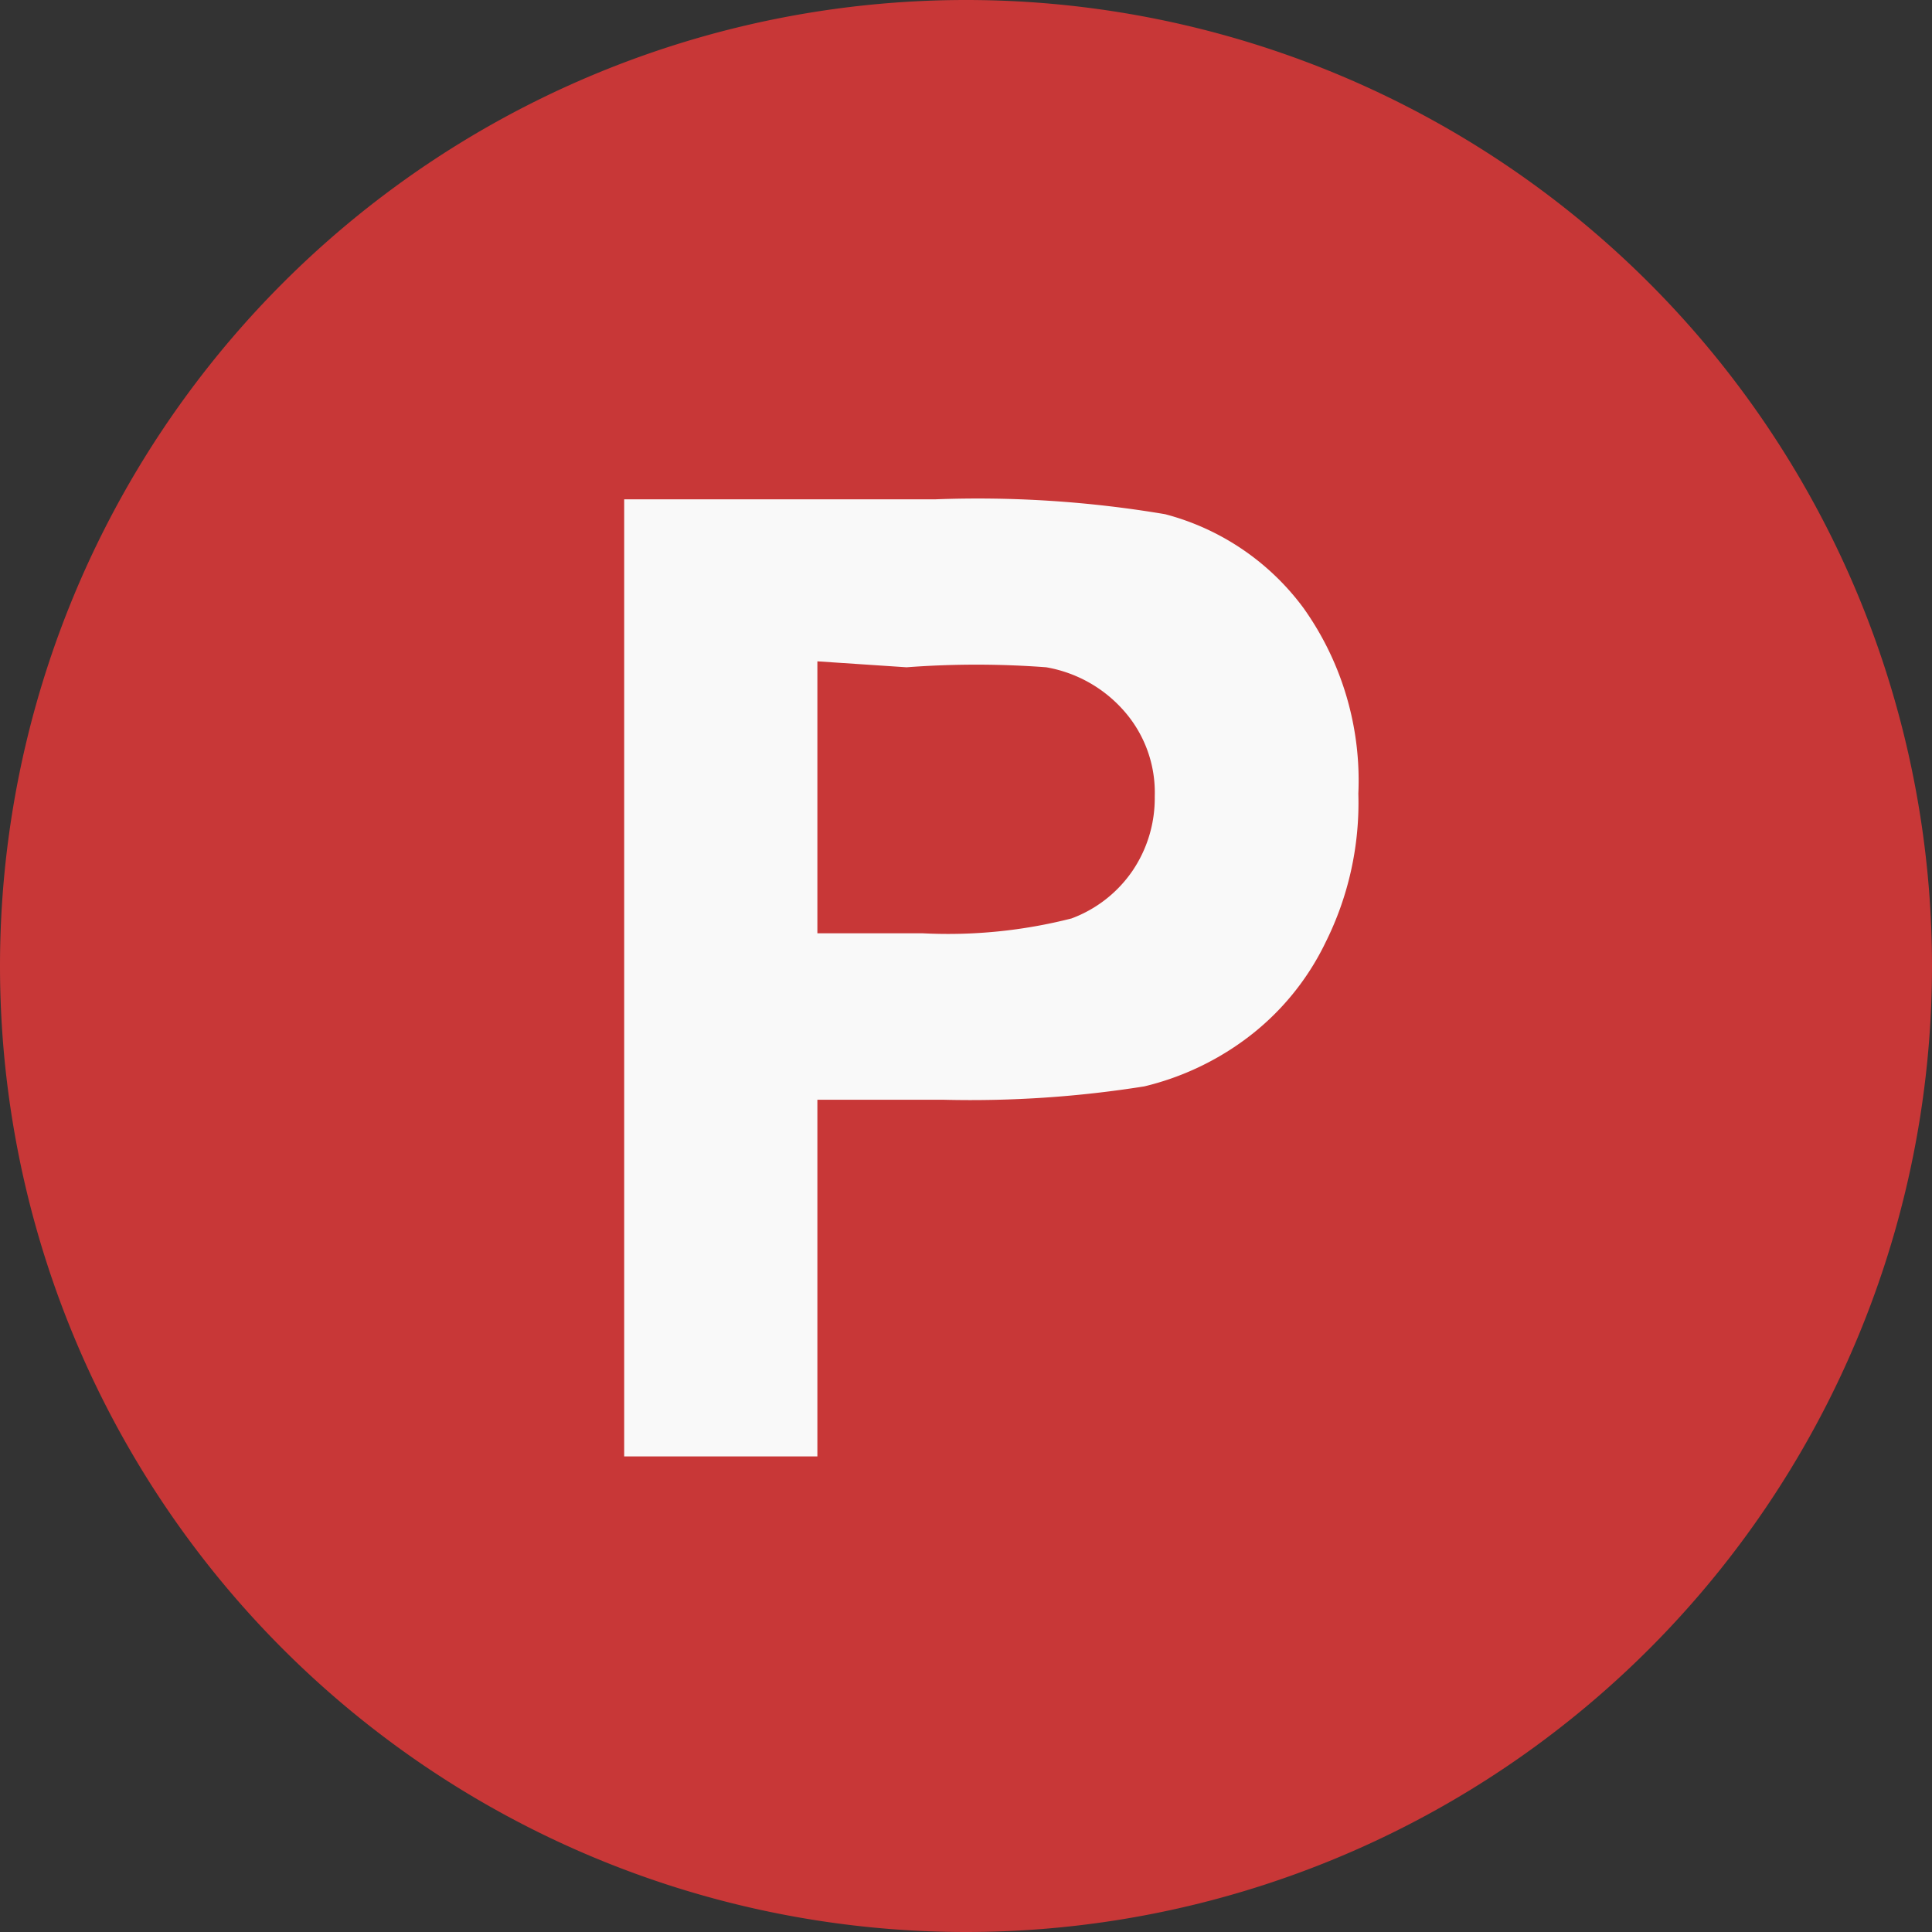 <svg xmlns="http://www.w3.org/2000/svg" width="13" height="13" viewBox="0 0 13 13"><rect x="0" y="0" width="13" height="13" fill="#333333" stroke="none"/><defs><style>.cls-1{fill:#c83737;}.cls-2{fill:#f9f9f9;}</style></defs><title>ProjectMessageStatusProblem</title><g id="Layer_2" data-name="Layer 2"><g id="svg2"><path id="path7346" class="cls-1" d="M13,6.5a6.5,6.5,0,0,1-13,0H0a6.5,6.5,0,0,1,13,0Z"/><path class="cls-2" d="M4.2,9.8V3.36H6.29a7.57,7.57,0,0,1,1.55.1,1.69,1.69,0,0,1,.93.63,2,2,0,0,1,.37,1.25,2.1,2.1,0,0,1-.22,1A1.76,1.76,0,0,1,8.37,7a1.88,1.88,0,0,1-.67.31,7.43,7.43,0,0,1-1.35.09H5.5V9.8ZM5.5,4.45V6.28h.71a3.36,3.36,0,0,0,1-.1.86.86,0,0,0,.41-.32.87.87,0,0,0,.15-.5.83.83,0,0,0-.21-.58.9.9,0,0,0-.52-.29,6.25,6.25,0,0,0-.94,0Z"/></g></g></svg>